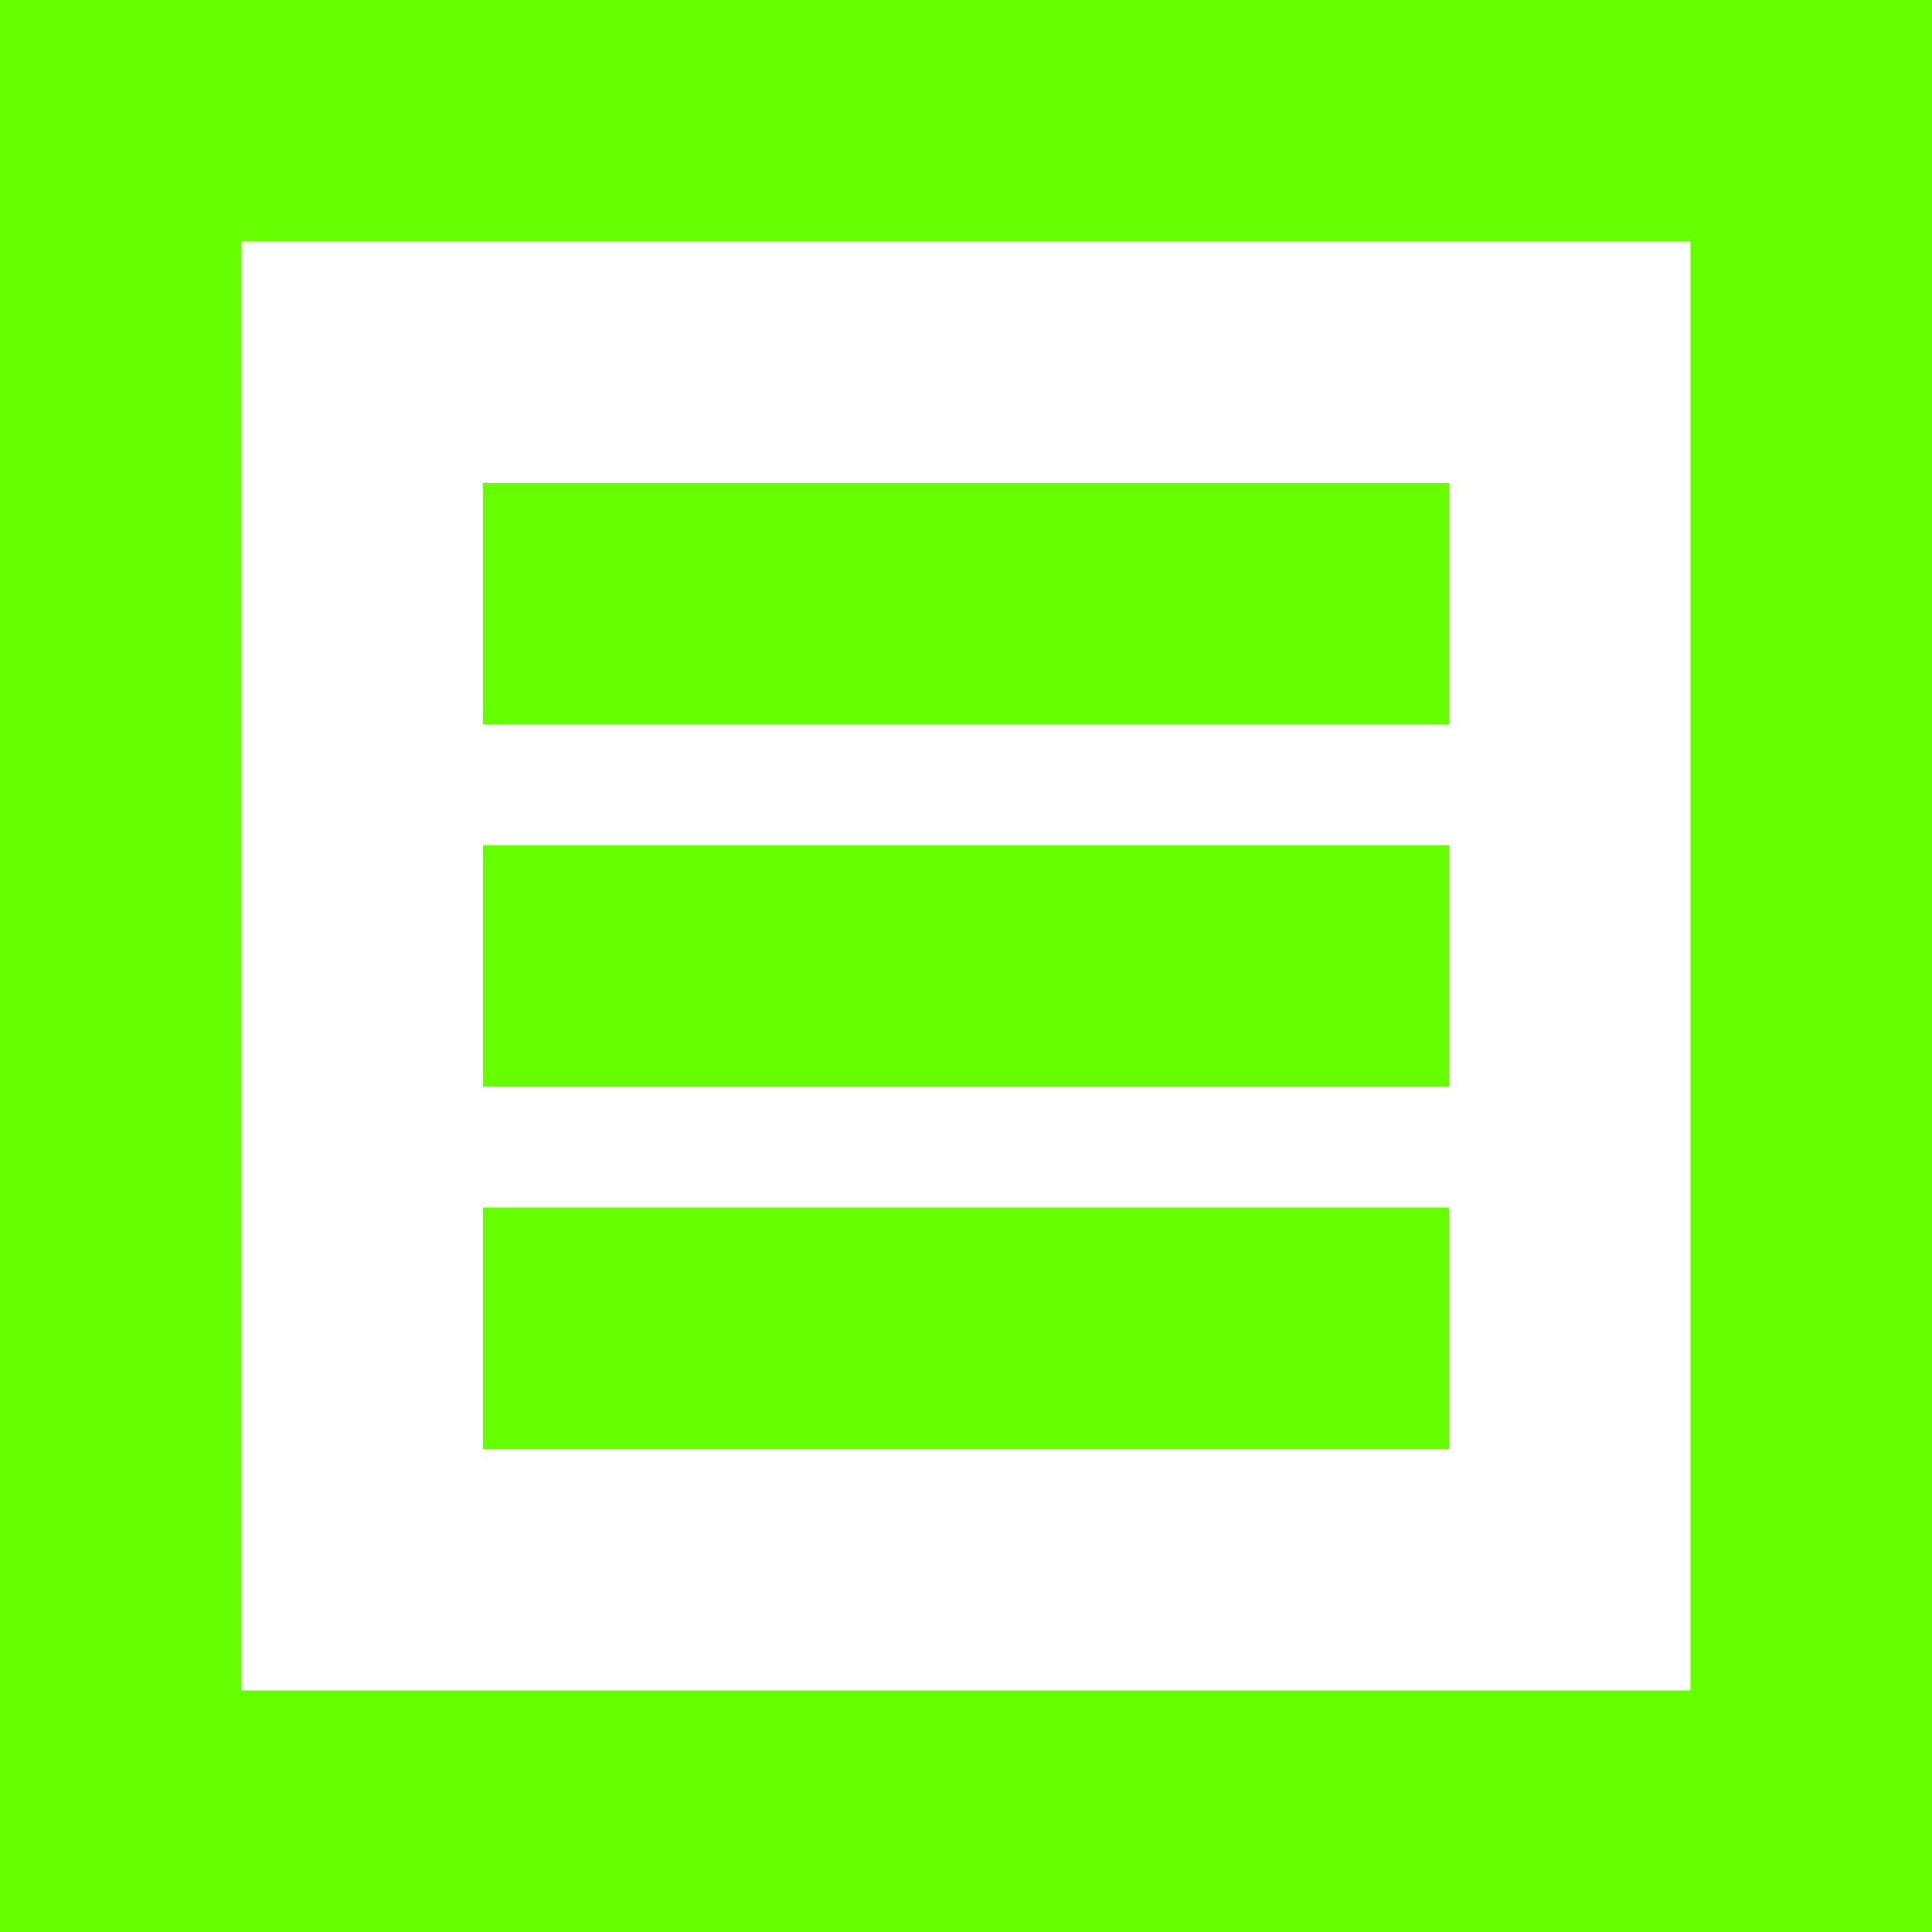 <?xml version="1.0" encoding="UTF-8"?>
<!DOCTYPE svg PUBLIC "-//W3C//DTD SVG 1.1//EN" "http://www.w3.org/Graphics/SVG/1.1/DTD/svg11.dtd">
<!-- Creator: CorelDRAW X7 -->
<svg xmlns="http://www.w3.org/2000/svg" xml:space="preserve" width="16px" height="16px" version="1.1" style="shape-rendering:geometricPrecision; text-rendering:geometricPrecision; image-rendering:optimizeQuality; fill-rule:evenodd; clip-rule:evenodd"
viewBox="0 0 16 16"
 xmlns:xlink="http://www.w3.org/1999/xlink">
 <defs>
  <style type="text/css">
   <![CDATA[
    .fil1 {fill:#66FF00}
    .fil0 {fill:#66FF00;fill-rule:nonzero}
   ]]>
  </style>
 </defs>
 <g id="Layer_x0020_1">
  <path class="fil0" d="M1 0l14 0 1 0 0 1 0 14 0 1 -1 0 -14 0 -1 0 0 -1 0 -14 0 -1 1 0zm13 2l-12 0 0 12 12 0 0 -12z"/>
  <rect class="fil1" x="4" y="4" width="8" height="2"/>
  <rect class="fil1" x="4" y="10" width="8" height="2"/>
  <rect class="fil1" x="4" y="7" width="8" height="2"/>
 </g>
</svg>
